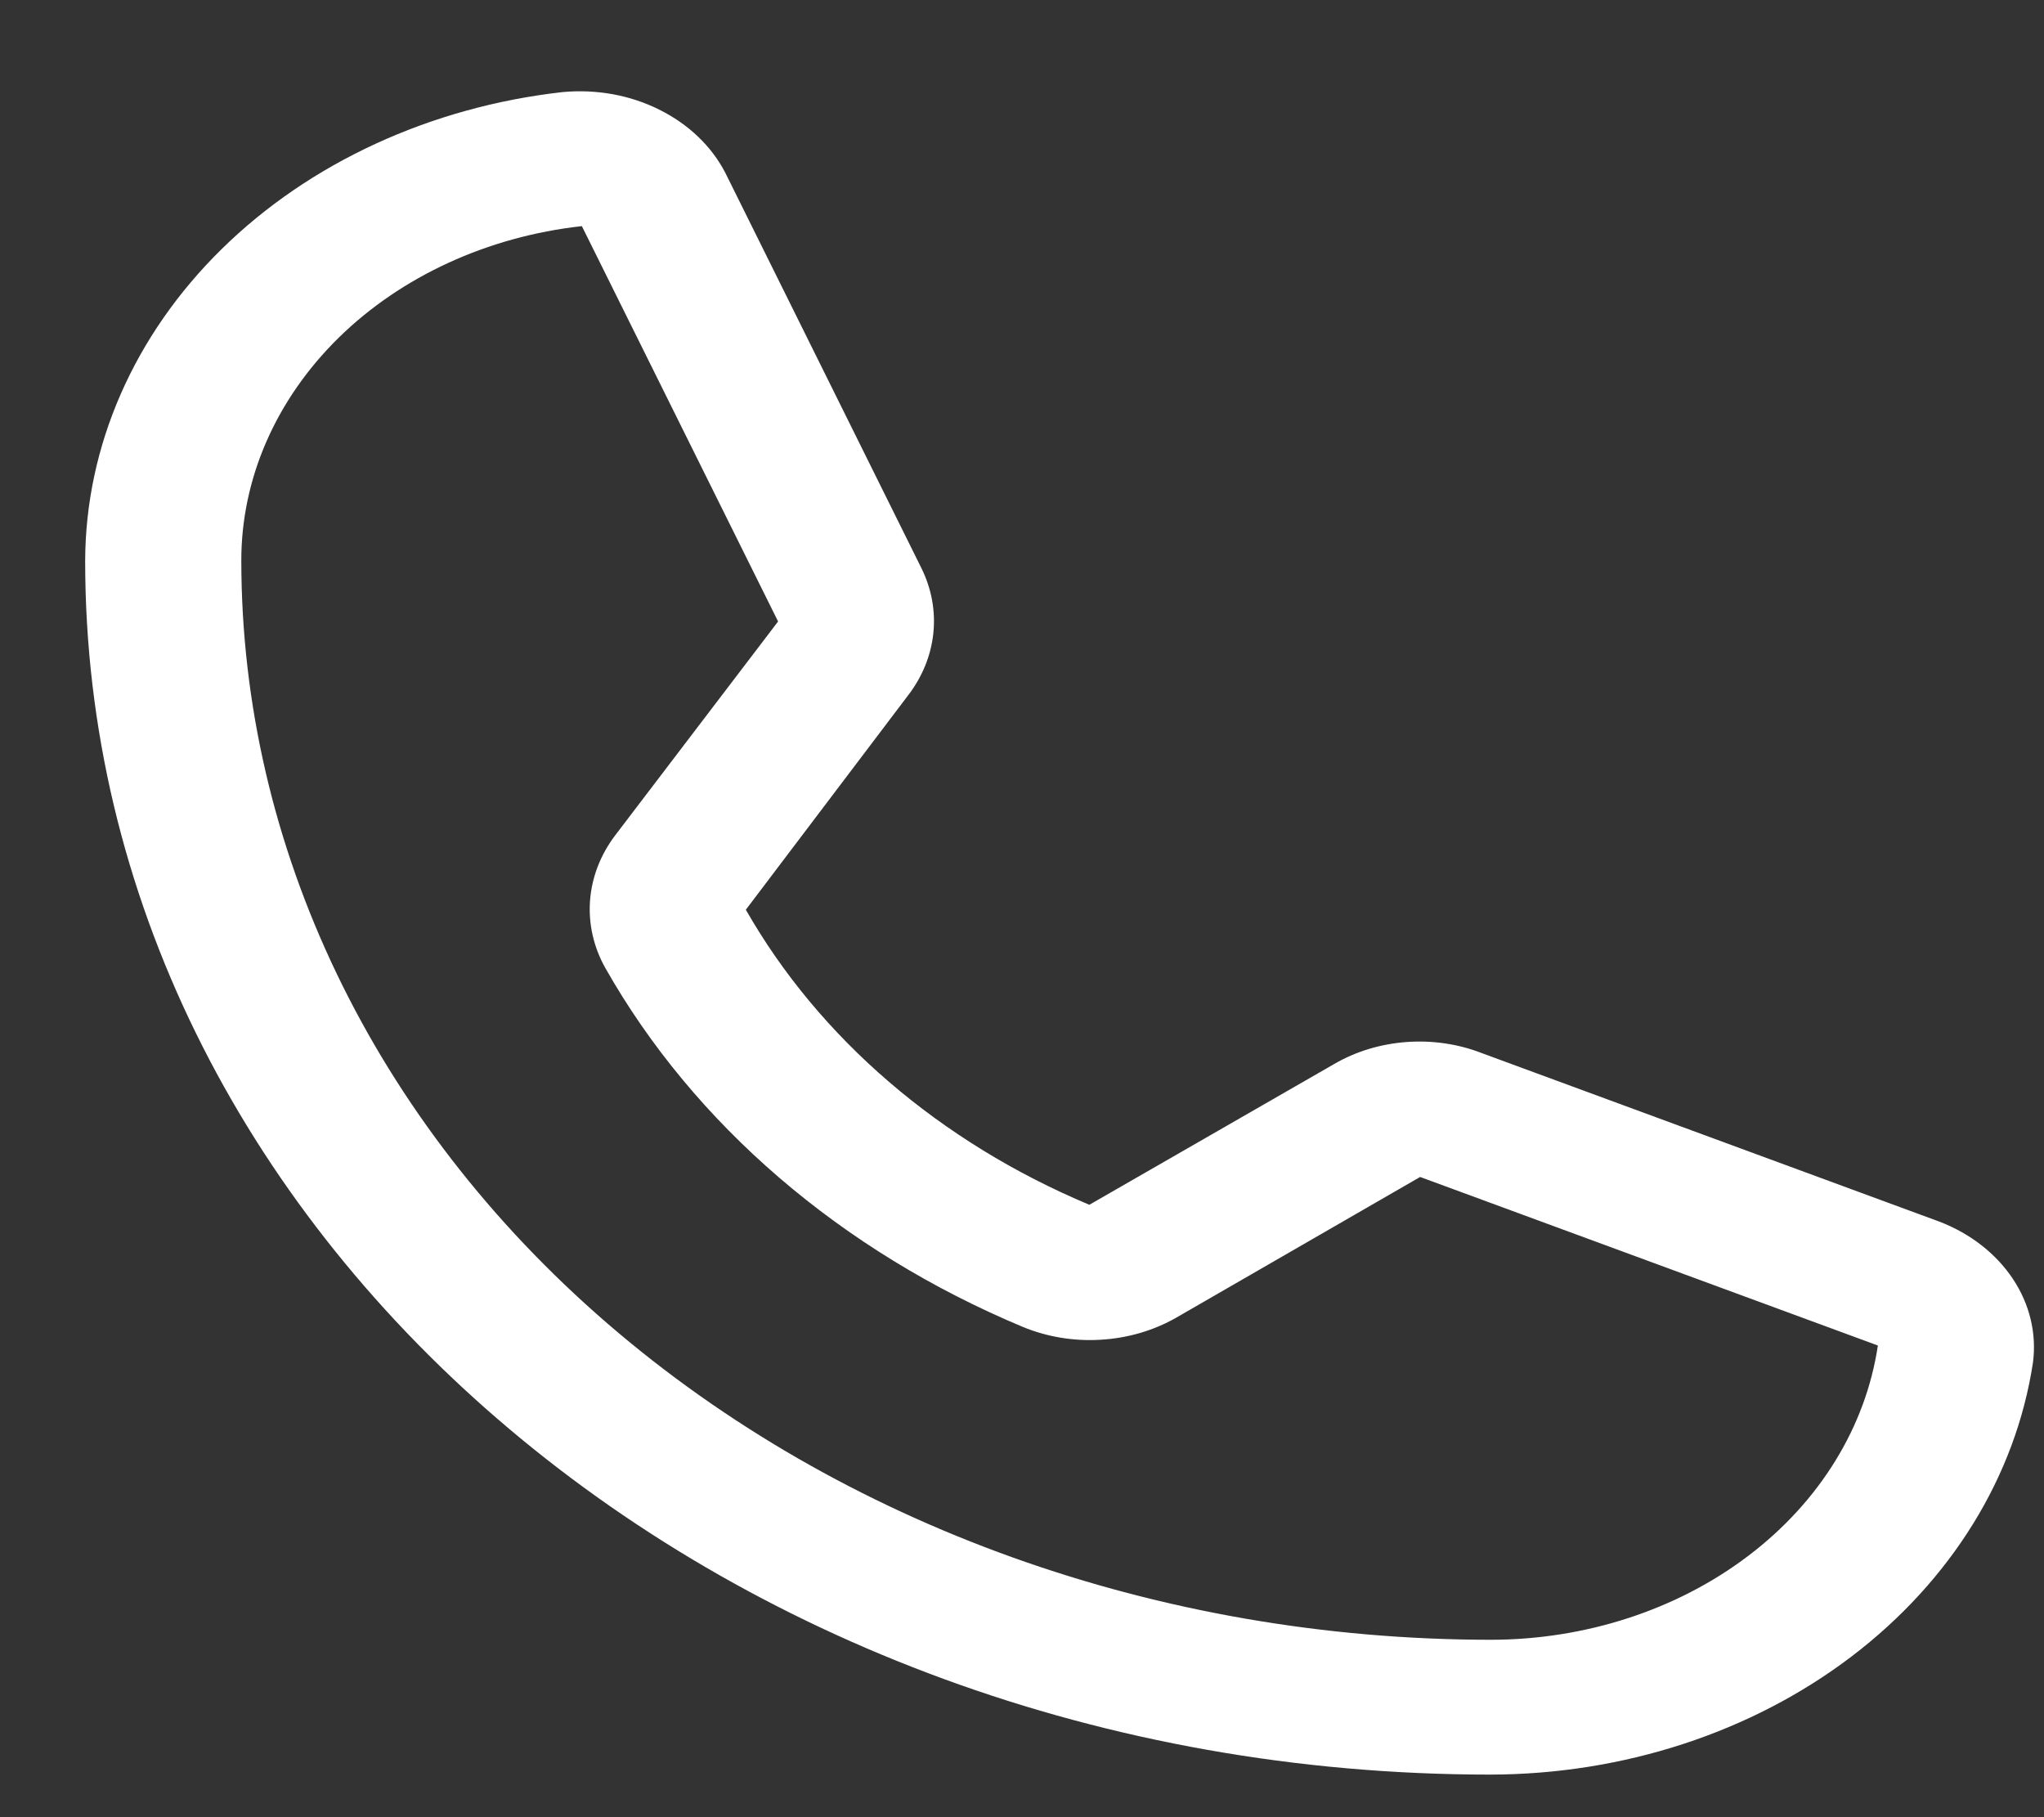 <svg width="18" height="16" viewBox="0 0 18 16" fill="none" xmlns="http://www.w3.org/2000/svg">
<rect x="0" y="0" width="18" height="16" fill="#333333" stroke="none"/>
<path d="M13.125 15.625C6.302 15.625 0.75 10.831 0.75 4.938C0.753 3.927 1.18 2.951 1.953 2.192C2.726 1.433 3.792 0.942 4.952 0.811C5.248 0.783 5.547 0.836 5.805 0.965C6.063 1.093 6.267 1.288 6.388 1.523L8.115 5.004C8.204 5.185 8.24 5.382 8.219 5.578C8.198 5.774 8.121 5.962 7.995 6.125L6.568 8.01C7.214 9.142 8.278 10.056 9.593 10.608L11.75 9.368C11.939 9.258 12.157 9.192 12.384 9.175C12.611 9.158 12.84 9.191 13.048 9.272L17.078 10.756C17.35 10.86 17.577 11.037 17.725 11.259C17.874 11.482 17.936 11.74 17.903 11.996C17.751 12.998 17.183 13.918 16.304 14.586C15.425 15.254 14.295 15.623 13.125 15.625ZM5.124 1.991C4.295 2.083 3.533 2.433 2.981 2.975C2.429 3.518 2.124 4.215 2.125 4.938C2.127 7.456 3.287 9.872 5.349 11.653C7.412 13.434 10.208 14.436 13.125 14.438C13.961 14.438 14.769 14.175 15.397 13.698C16.025 13.222 16.43 12.563 16.537 11.847L12.506 10.363L10.358 11.602C10.16 11.715 9.932 11.782 9.696 11.796C9.459 11.811 9.223 11.772 9.009 11.684C7.408 11.015 6.112 9.902 5.33 8.522C5.227 8.338 5.181 8.134 5.196 7.93C5.211 7.726 5.287 7.528 5.416 7.357L6.852 5.472L5.124 1.991Z" fill="white"/>
</svg>
